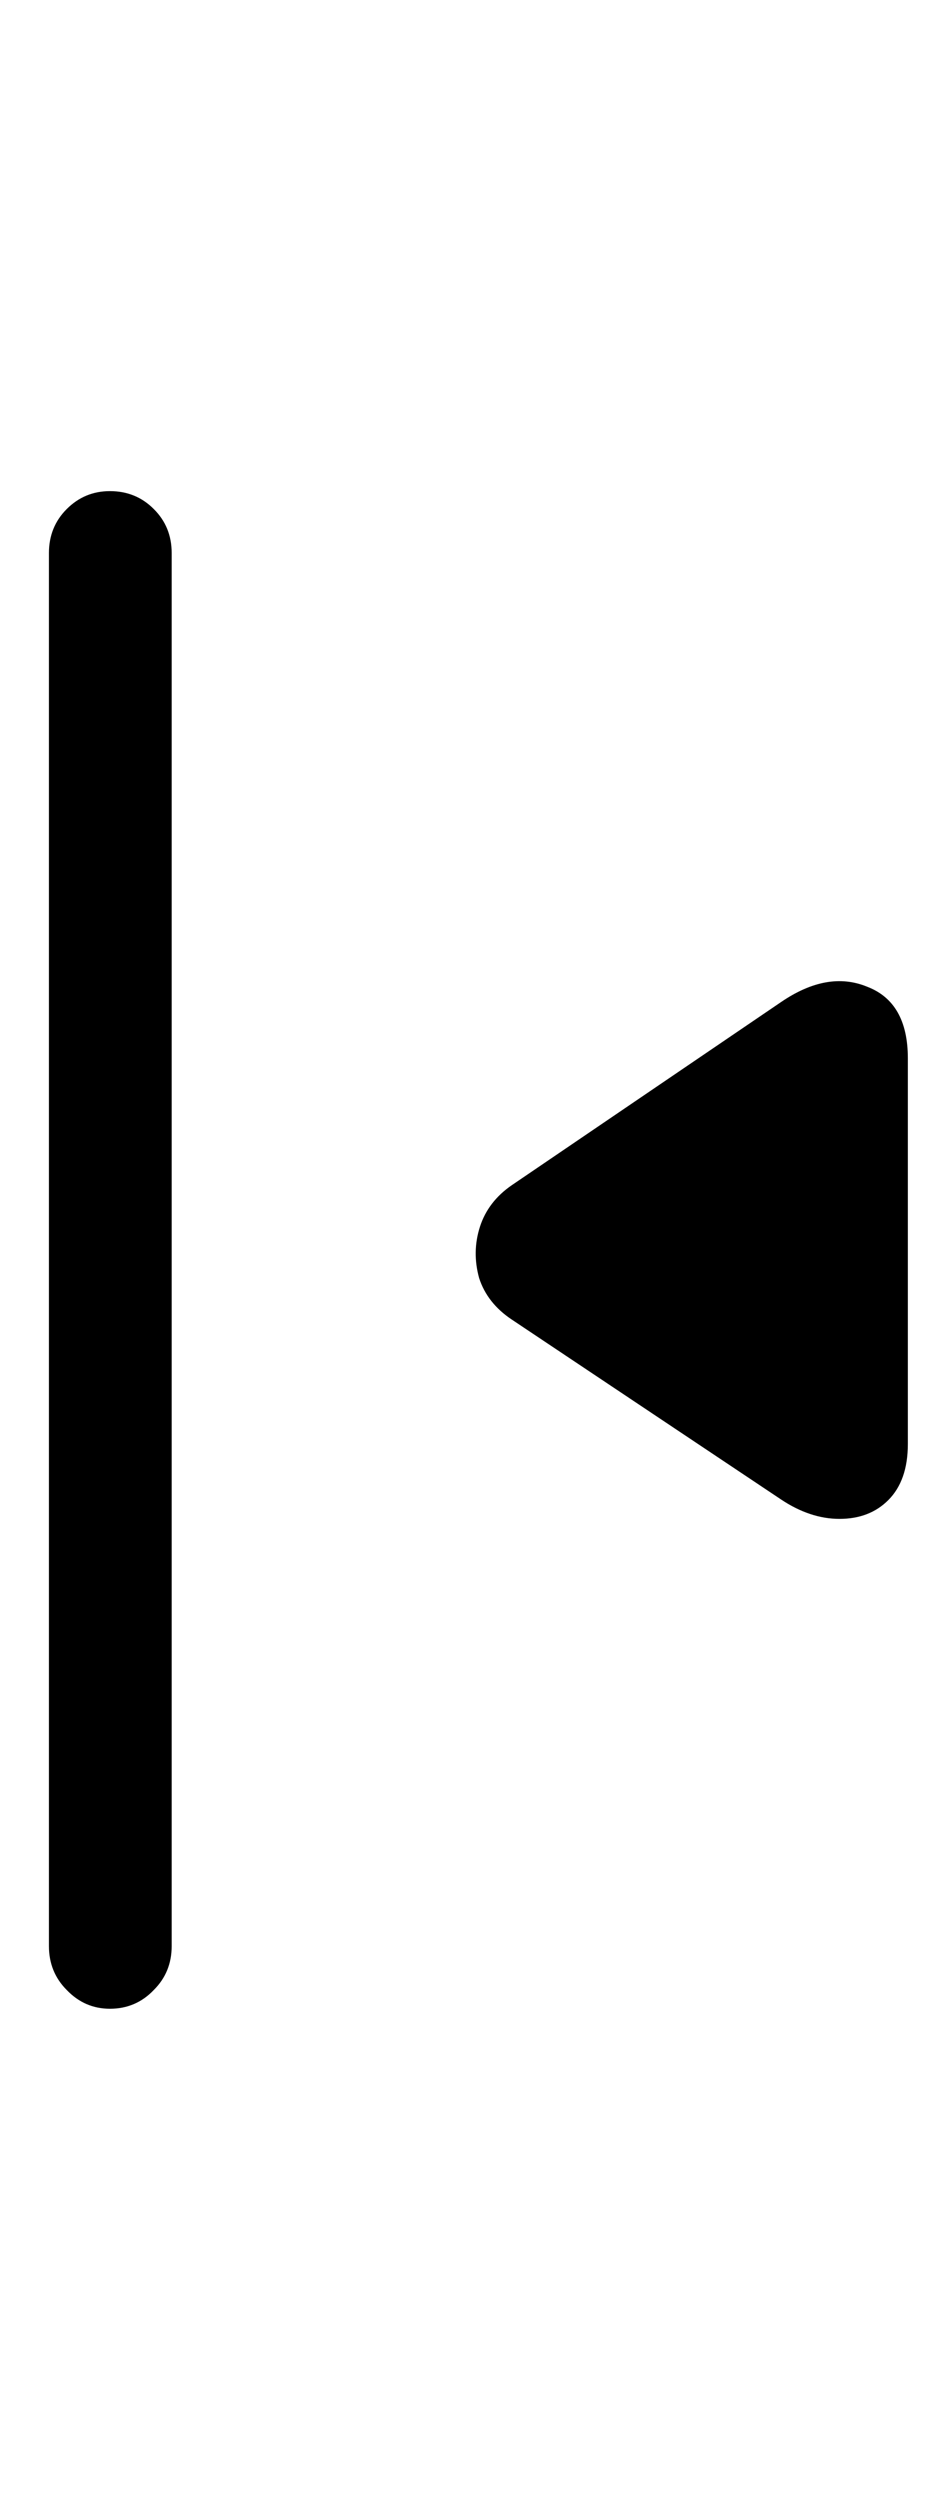 <svg
	color="rgb(0, 0, 0)"
	viewBox="0 0 9 24"
	fill="none"
	xmlns="http://www.w3.org/2000/svg"
>
	<path
		d="M1.056 19.285C1.222 19.285 1.363 19.225 1.477 19.105C1.592 18.991 1.649 18.85 1.649 18.684V5.309C1.649 5.142 1.592 5.001 1.477 4.887C1.363 4.772 1.222 4.715 1.056 4.715C0.894 4.715 0.756 4.772 0.641 4.887C0.527 5.001 0.47 5.142 0.47 5.309V18.684C0.47 18.85 0.527 18.991 0.641 19.105C0.756 19.225 0.894 19.285 1.056 19.285ZM7.501 14.395C7.688 14.52 7.876 14.582 8.063 14.582C8.256 14.582 8.412 14.522 8.532 14.402C8.657 14.277 8.72 14.098 8.72 13.863V10.16C8.72 9.801 8.589 9.572 8.329 9.473C8.074 9.368 7.798 9.418 7.501 9.621L4.915 11.379C4.764 11.483 4.662 11.616 4.61 11.777C4.558 11.939 4.556 12.103 4.602 12.27C4.654 12.431 4.759 12.564 4.915 12.668L7.501 14.395Z"
		fill="currentColor"
	/>
</svg>
